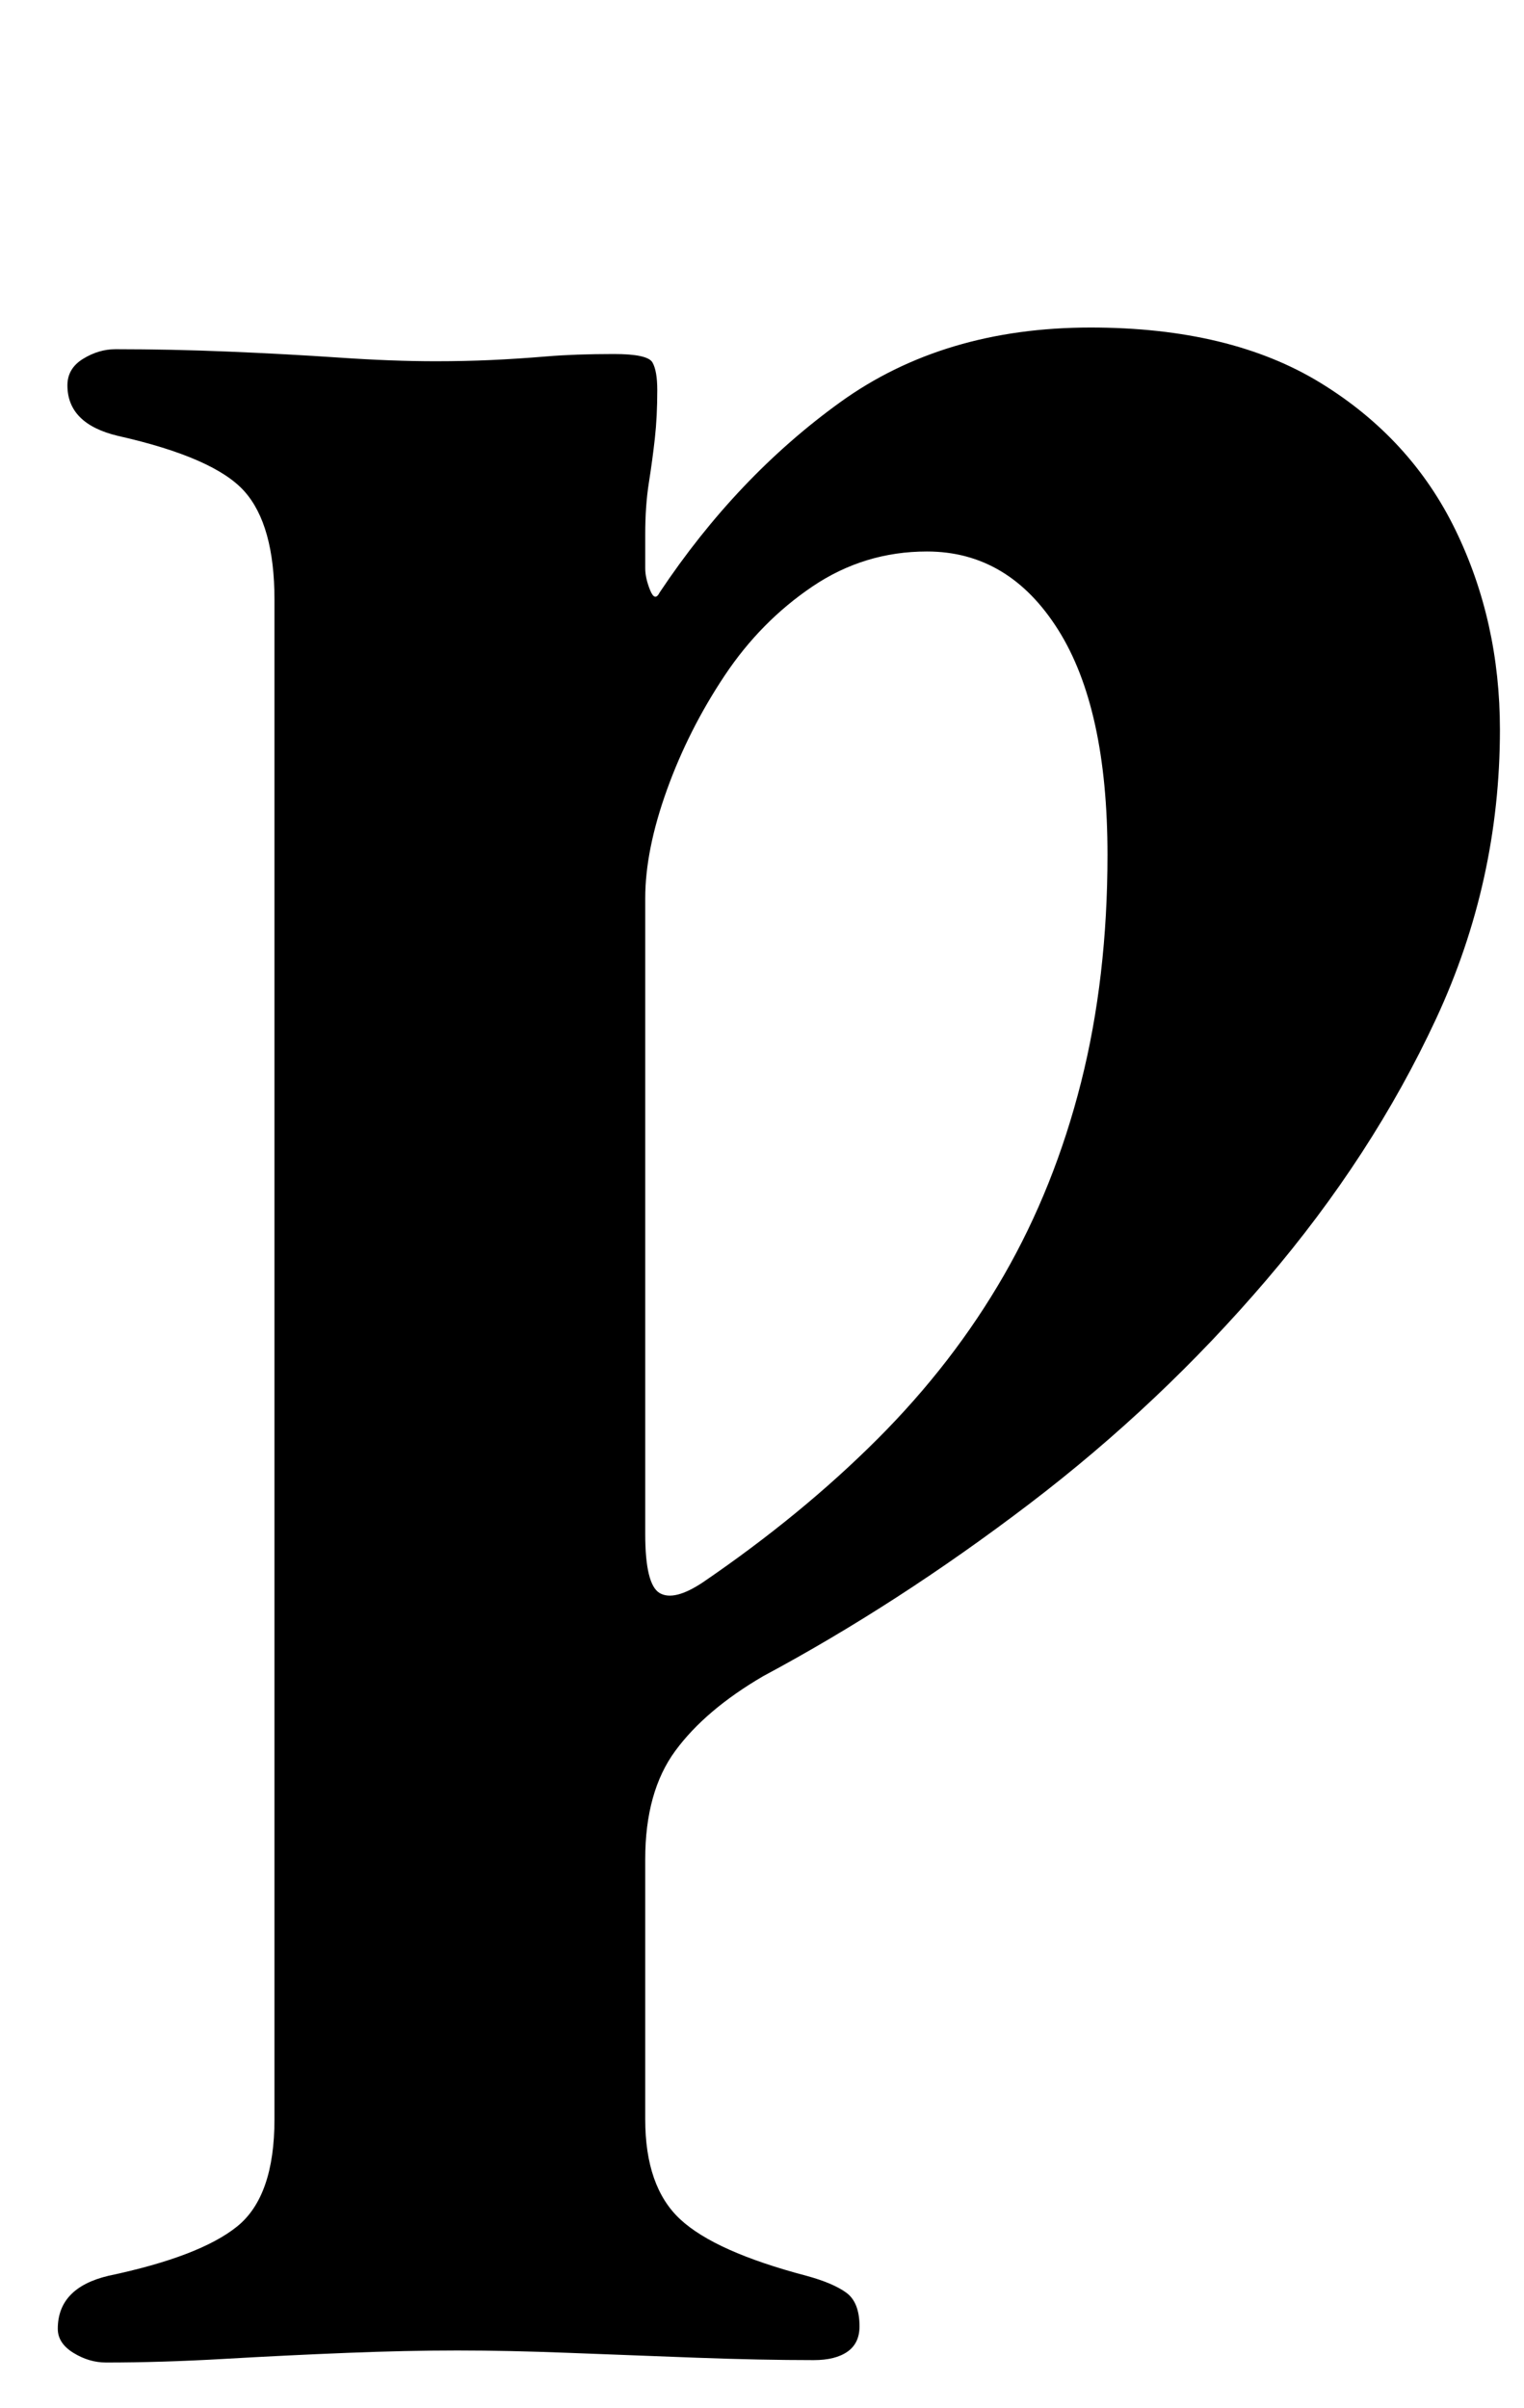 <?xml version="1.0" standalone="no"?>
<!DOCTYPE svg PUBLIC "-//W3C//DTD SVG 1.1//EN" "http://www.w3.org/Graphics/SVG/1.1/DTD/svg11.dtd" >
<svg xmlns="http://www.w3.org/2000/svg" xmlns:xlink="http://www.w3.org/1999/xlink" version="1.1" viewBox="-10 0 633 1000">
  <g transform="matrix(1 0 0 -1 0 800)">
   <path fill="currentColor"
d="M34 -181q-7 0 -13.5 4t-6.5 10q0 17 21 22q38 8 53.5 20.5t15.5 44.5v631q0 31 -12.5 45t-52.5 23q-21 5 -21 21q0 7 6.5 11t13.5 4q23 0 47 -1t46 -2.5t40 -1.5q12 0 23 0.5t23 1.5t28 1q14 0 16 -3.5t2 -11.5q0 -11 -1 -20t-2.5 -18.5t-1.5 -21.5v-14q0 -4 2 -9t4 -1
q32 48 75 79t104 31q58 0 95.5 -23t56 -61t18.5 -83q0 -63 -26.5 -120t-70.5 -108.5t-98.5 -93t-110.5 -71.5q-24 -14 -36.5 -31t-12.5 -45v-108q0 -28 14.5 -41.5t52.5 -23.5q11 -3 16.5 -7t5.5 -14q0 -7 -5 -10.5t-14 -3.5q-22 0 -49 1t-52.5 2t-46.5 1t-46 -1t-51 -2.5
t-49 -1.5zM282 143q41 28 72.5 59.5t52.5 68t32 80t11 94.5q0 61 -20.5 93.5t-54.5 32.5q-26 0 -47.5 -14.5t-36.5 -37t-24 -47.5t-9 -45v-264q0 -21 6 -24.5t18 4.5z" />
  </g>

</svg>
